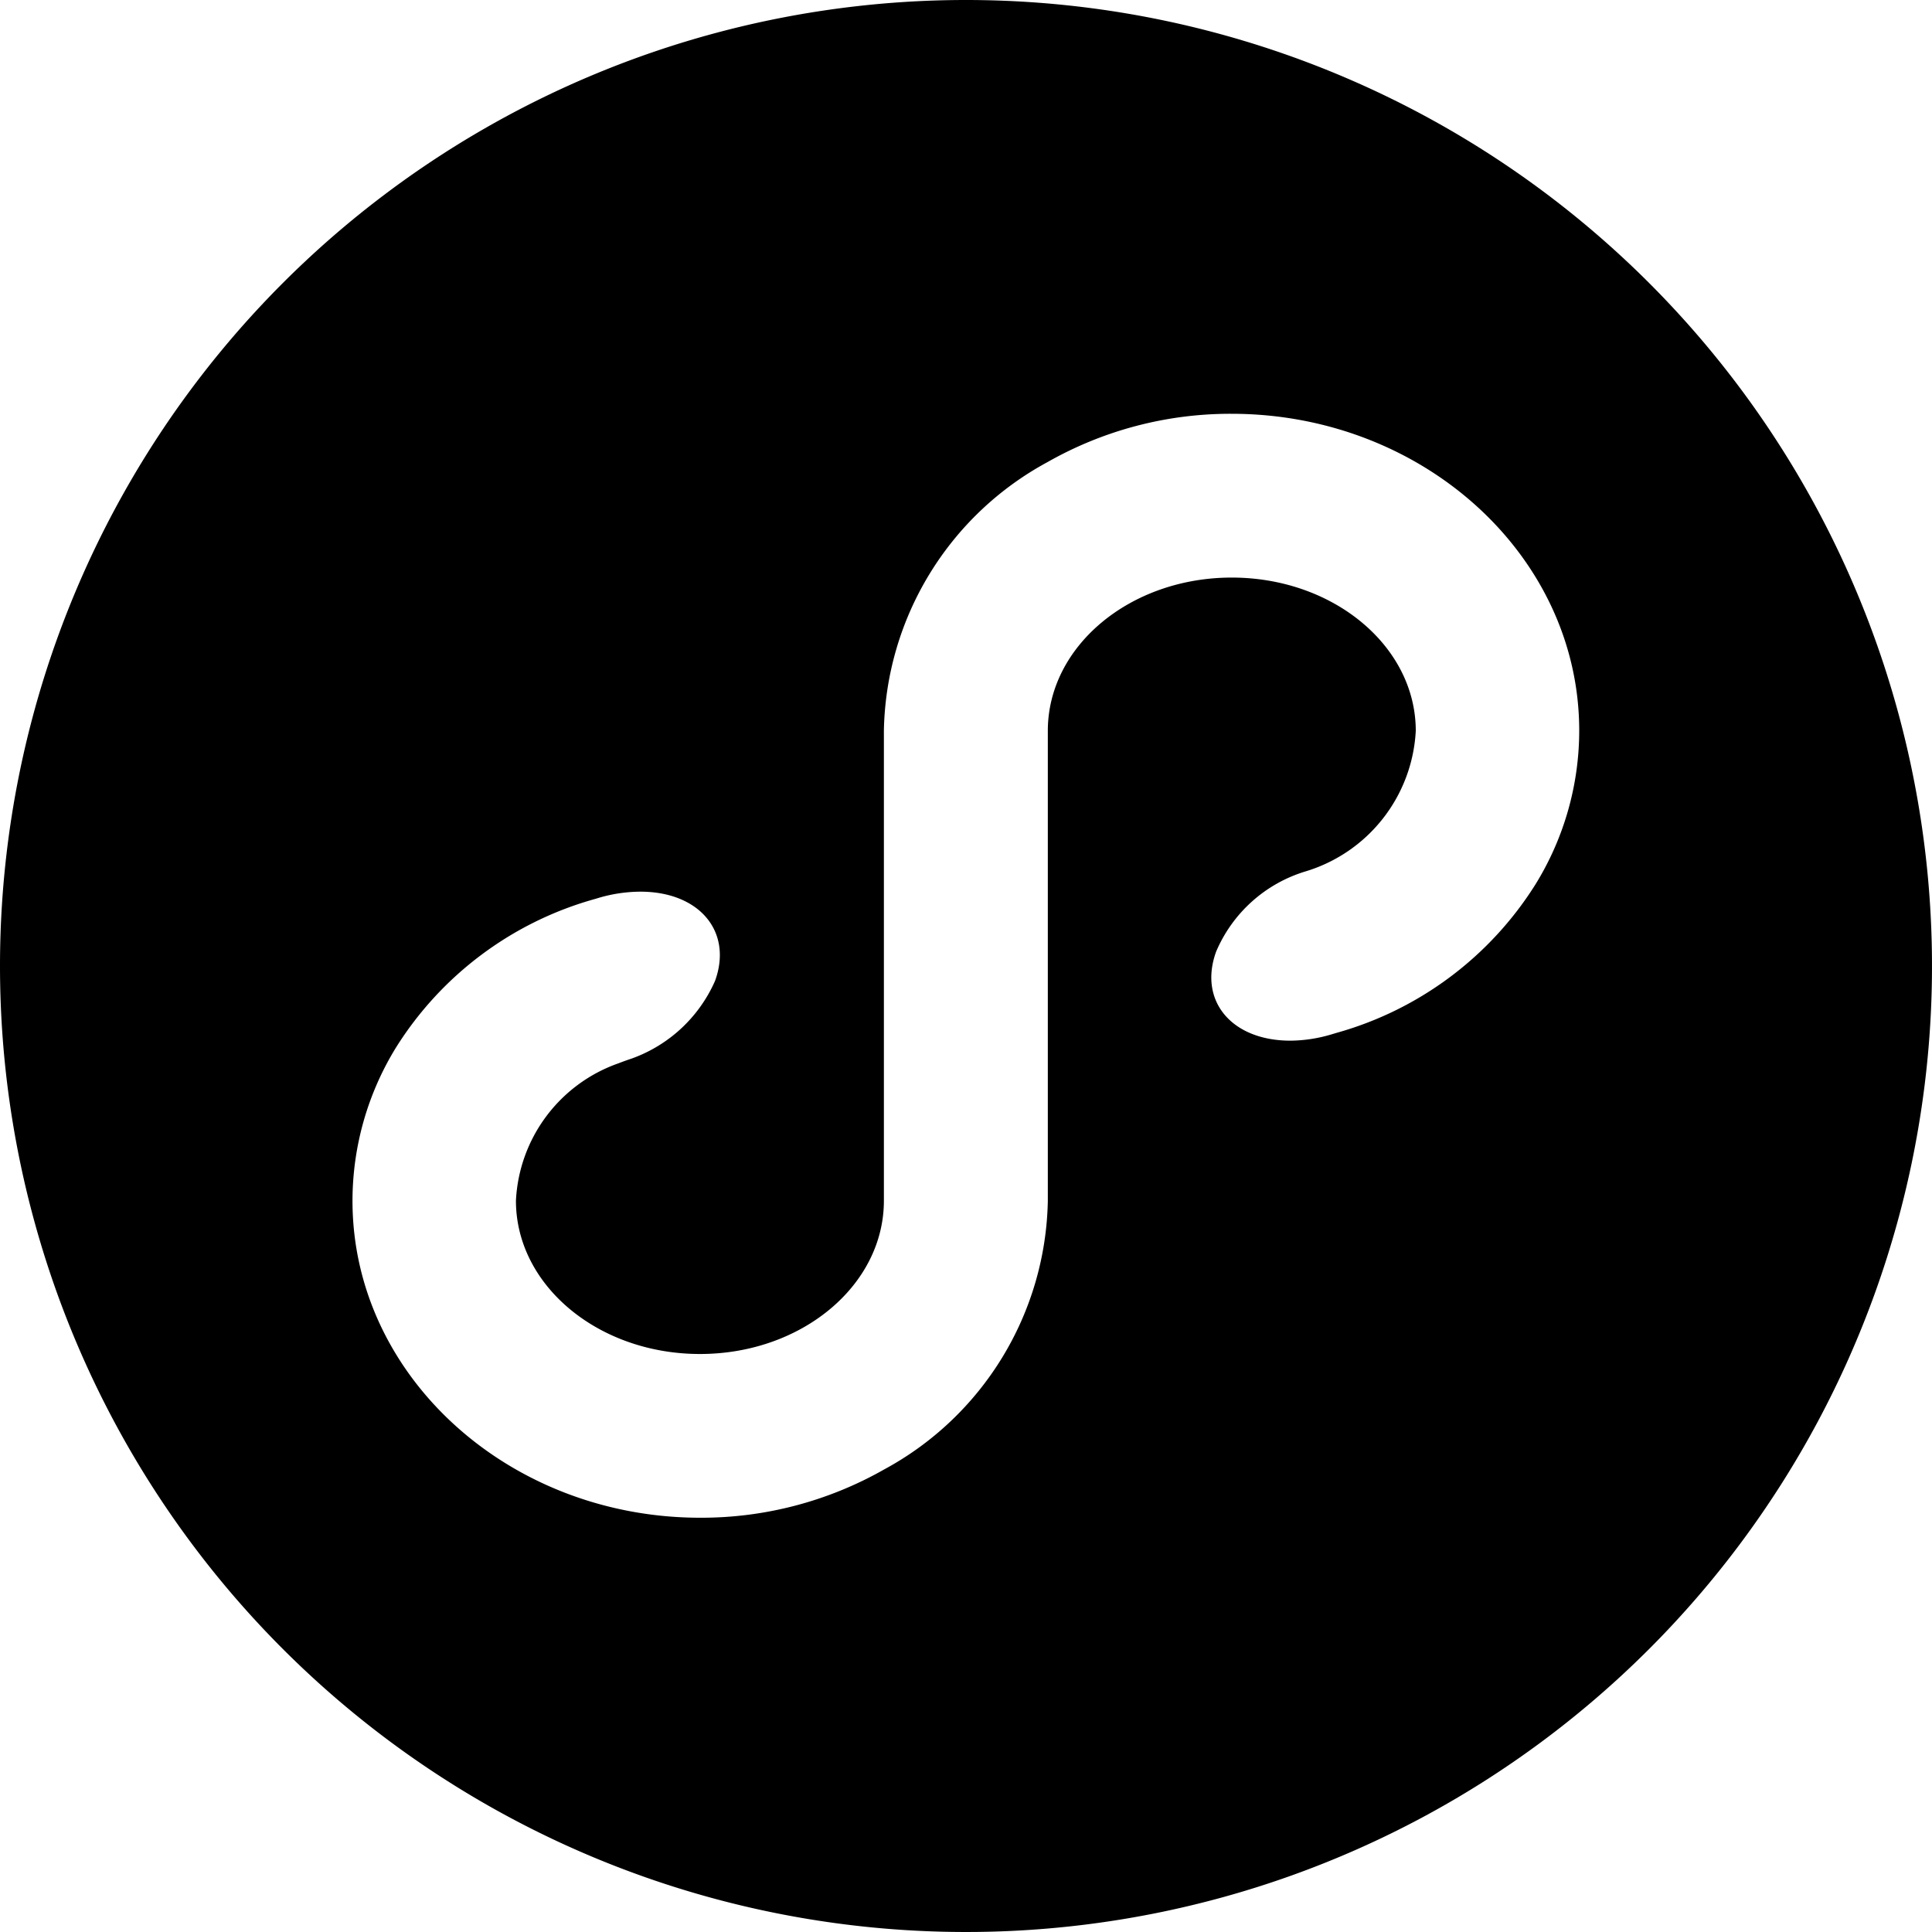 <svg xmlns="http://www.w3.org/2000/svg" width="40" height="40" viewBox="0 0 40 40">
  <g id="icon_Small_program" data-name="icon_Small program" transform="translate(-190 -277)">
    <rect id="矩形_4" data-name="矩形 4" width="40" height="40" transform="translate(190 277)"  opacity="0"/>
    <path id="mini-program-fill" d="M113.013,106.715l-.134.04a3.045,3.045,0,0,1-.828.124c-1.22,0-1.908-.824-1.54-1.842a2.934,2.934,0,0,1,1.85-1.662,3.215,3.215,0,0,0,2.284-2.91c0-1.754-1.706-3.174-3.81-3.174s-3.808,1.42-3.808,3.174V110.2a6.456,6.456,0,0,1-3.388,5.556,7.658,7.658,0,0,1-3.808,1c-3.968,0-7.2-2.942-7.2-6.56a6.062,6.062,0,0,1,.9-3.174,7.115,7.115,0,0,1,4.14-3.082,3.1,3.1,0,0,1,.92-.146c1.224,0,1.916.828,1.546,1.848a2.988,2.988,0,0,1-1.722,1.606q-.141.047-.278.1a3.178,3.178,0,0,0-2.122,2.844c0,1.754,1.706,3.174,3.81,3.174s3.808-1.42,3.808-3.174v-9.736a6.456,6.456,0,0,1,3.388-5.556,7.658,7.658,0,0,1,3.808-1c3.968,0,7.2,2.942,7.2,6.56a6.062,6.062,0,0,1-.9,3.174A7.127,7.127,0,0,1,113.013,106.715Zm-27.68-1.382a20,20,0,1,0,20-20A20,20,0,0,0,85.333,105.333Z" transform="translate(104.667 191.667)" />
  </g>
</svg>

